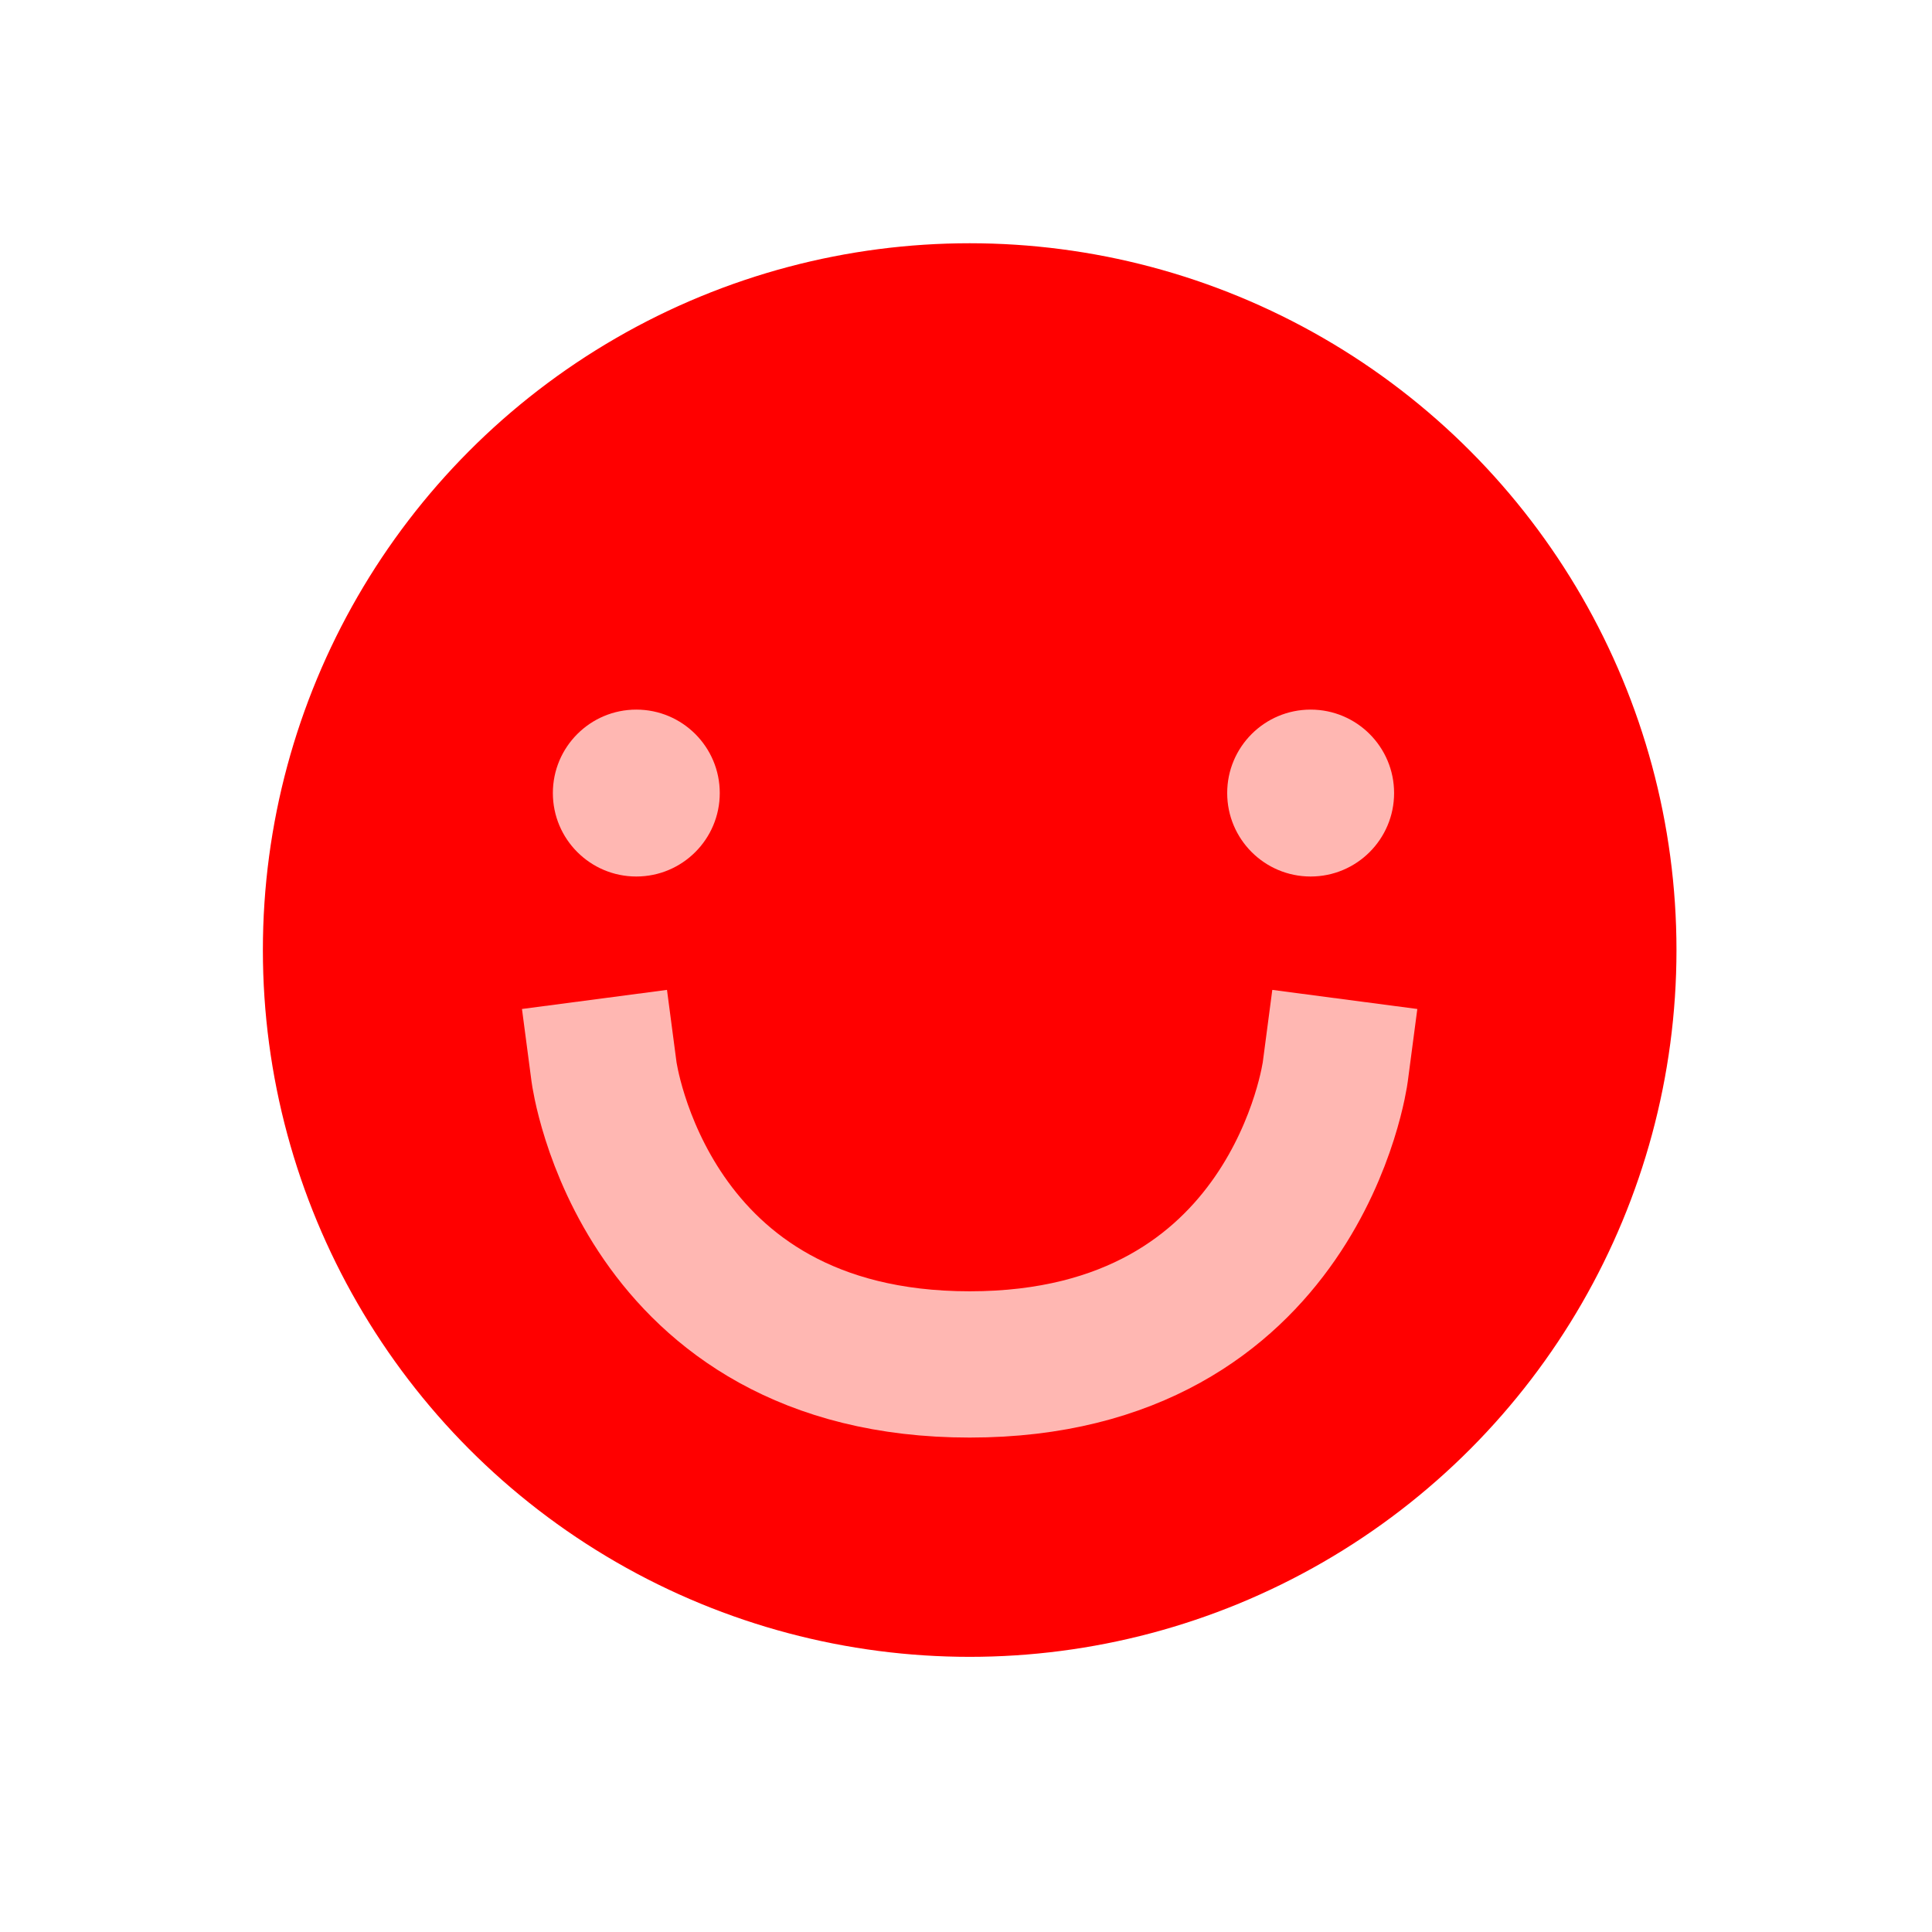 <svg width="31" height="31" viewBox="0 0 31 31" fill="none" xmlns="http://www.w3.org/2000/svg">
<circle cx="15.559" cy="15.244" r="10.841" fill="#FF0000" stroke="#FF0000"/>
<circle cx="10.21" cy="12.725" r="1.339" fill="#FFB7B2"/>
<circle cx="21.03" cy="12.725" r="1.339" fill="#FFB7B2"/>
<path d="M9.692 17.2C9.692 17.2 10.31 21.893 15.559 21.893C20.807 21.893 21.425 17.2 21.425 17.2" stroke="#FFB7B2" stroke-width="2.347" stroke-linecap="square"/>
</svg>
